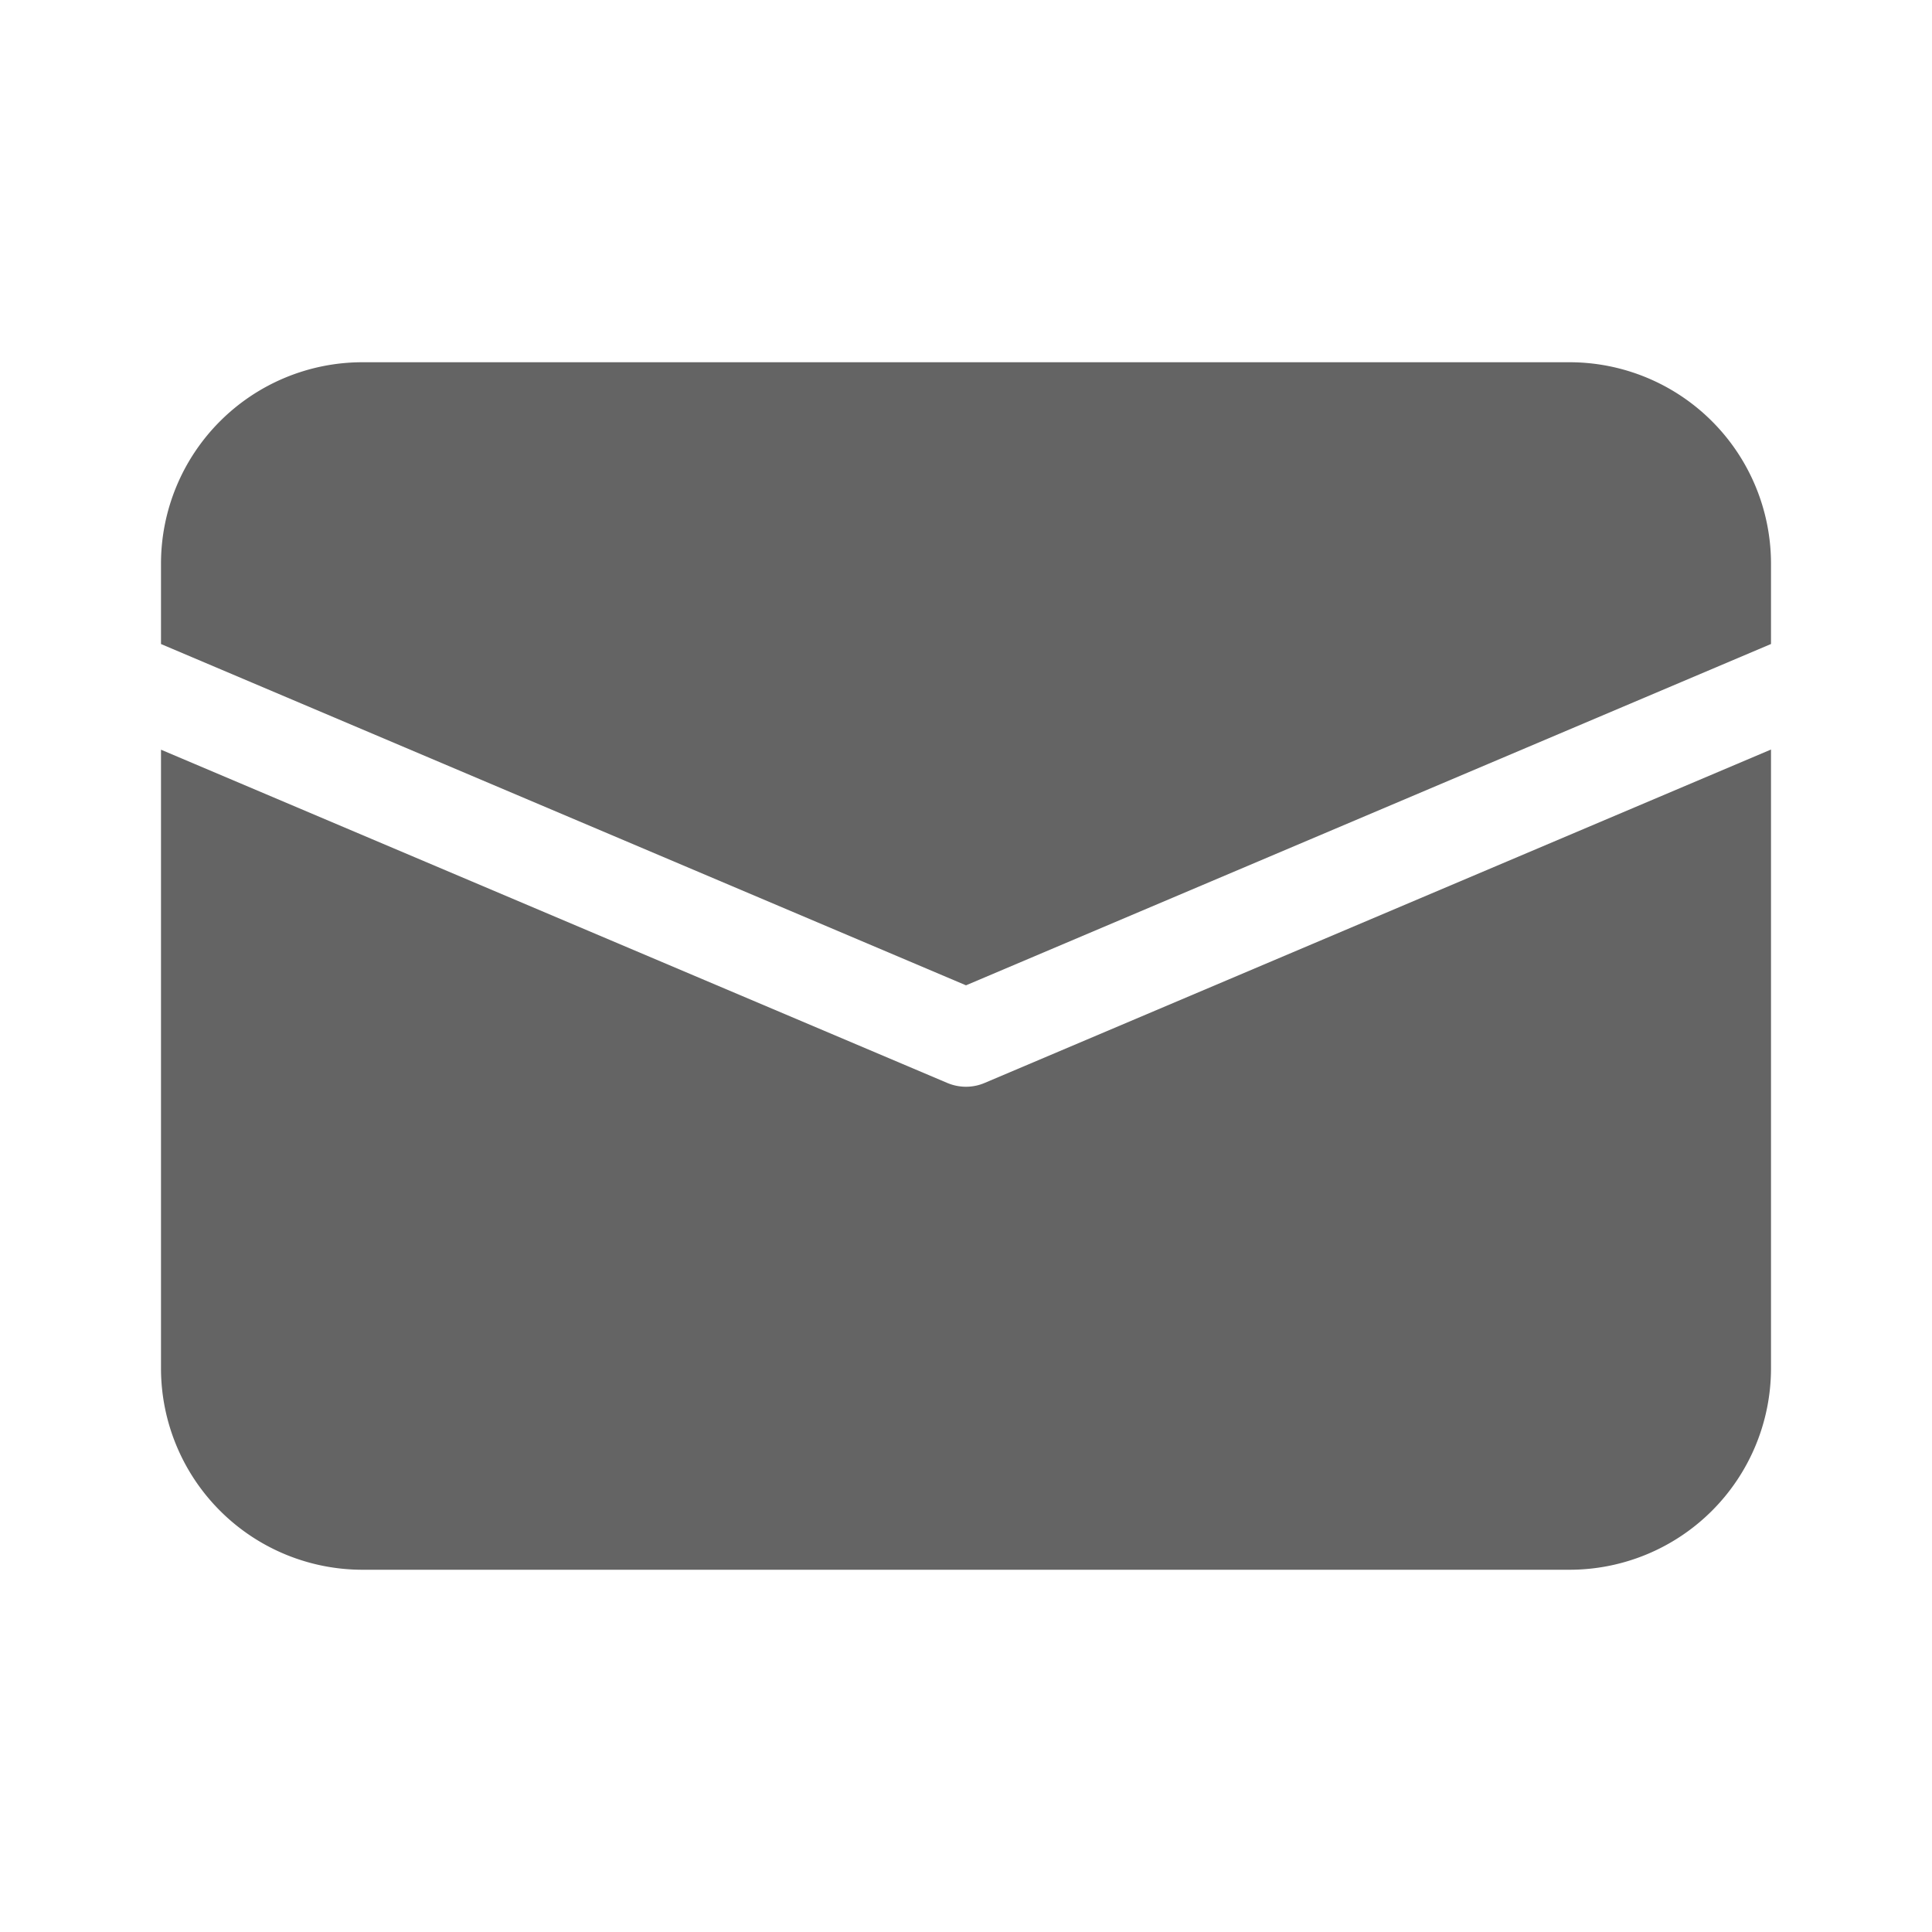 <?xml version="1.0" standalone="no"?><!DOCTYPE svg PUBLIC "-//W3C//DTD SVG 1.1//EN" "http://www.w3.org/Graphics/SVG/1.1/DTD/svg11.dtd"><svg t="1581033406080" class="icon" viewBox="0 0 1024 1024" version="1.1" xmlns="http://www.w3.org/2000/svg" p-id="2924" xmlns:xlink="http://www.w3.org/1999/xlink" width="200" height="200"><defs><style type="text/css"></style></defs><path d="M521.941 573.952A25.195 25.195 0 0 1 512 576a25.557 25.557 0 0 1-9.941-2.027L85.333 397.355V725.333a106.795 106.795 0 0 0 106.667 106.667h640a106.795 106.795 0 0 0 106.667-106.667V397.269z" fill="#646464" p-id="2925"></path><path d="M512 522.24L938.667 341.333v-42.667a106.795 106.795 0 0 0-106.667-106.667H192a106.795 106.795 0 0 0-106.667 106.667v42.688z" fill="#646464" p-id="2926"></path></svg>